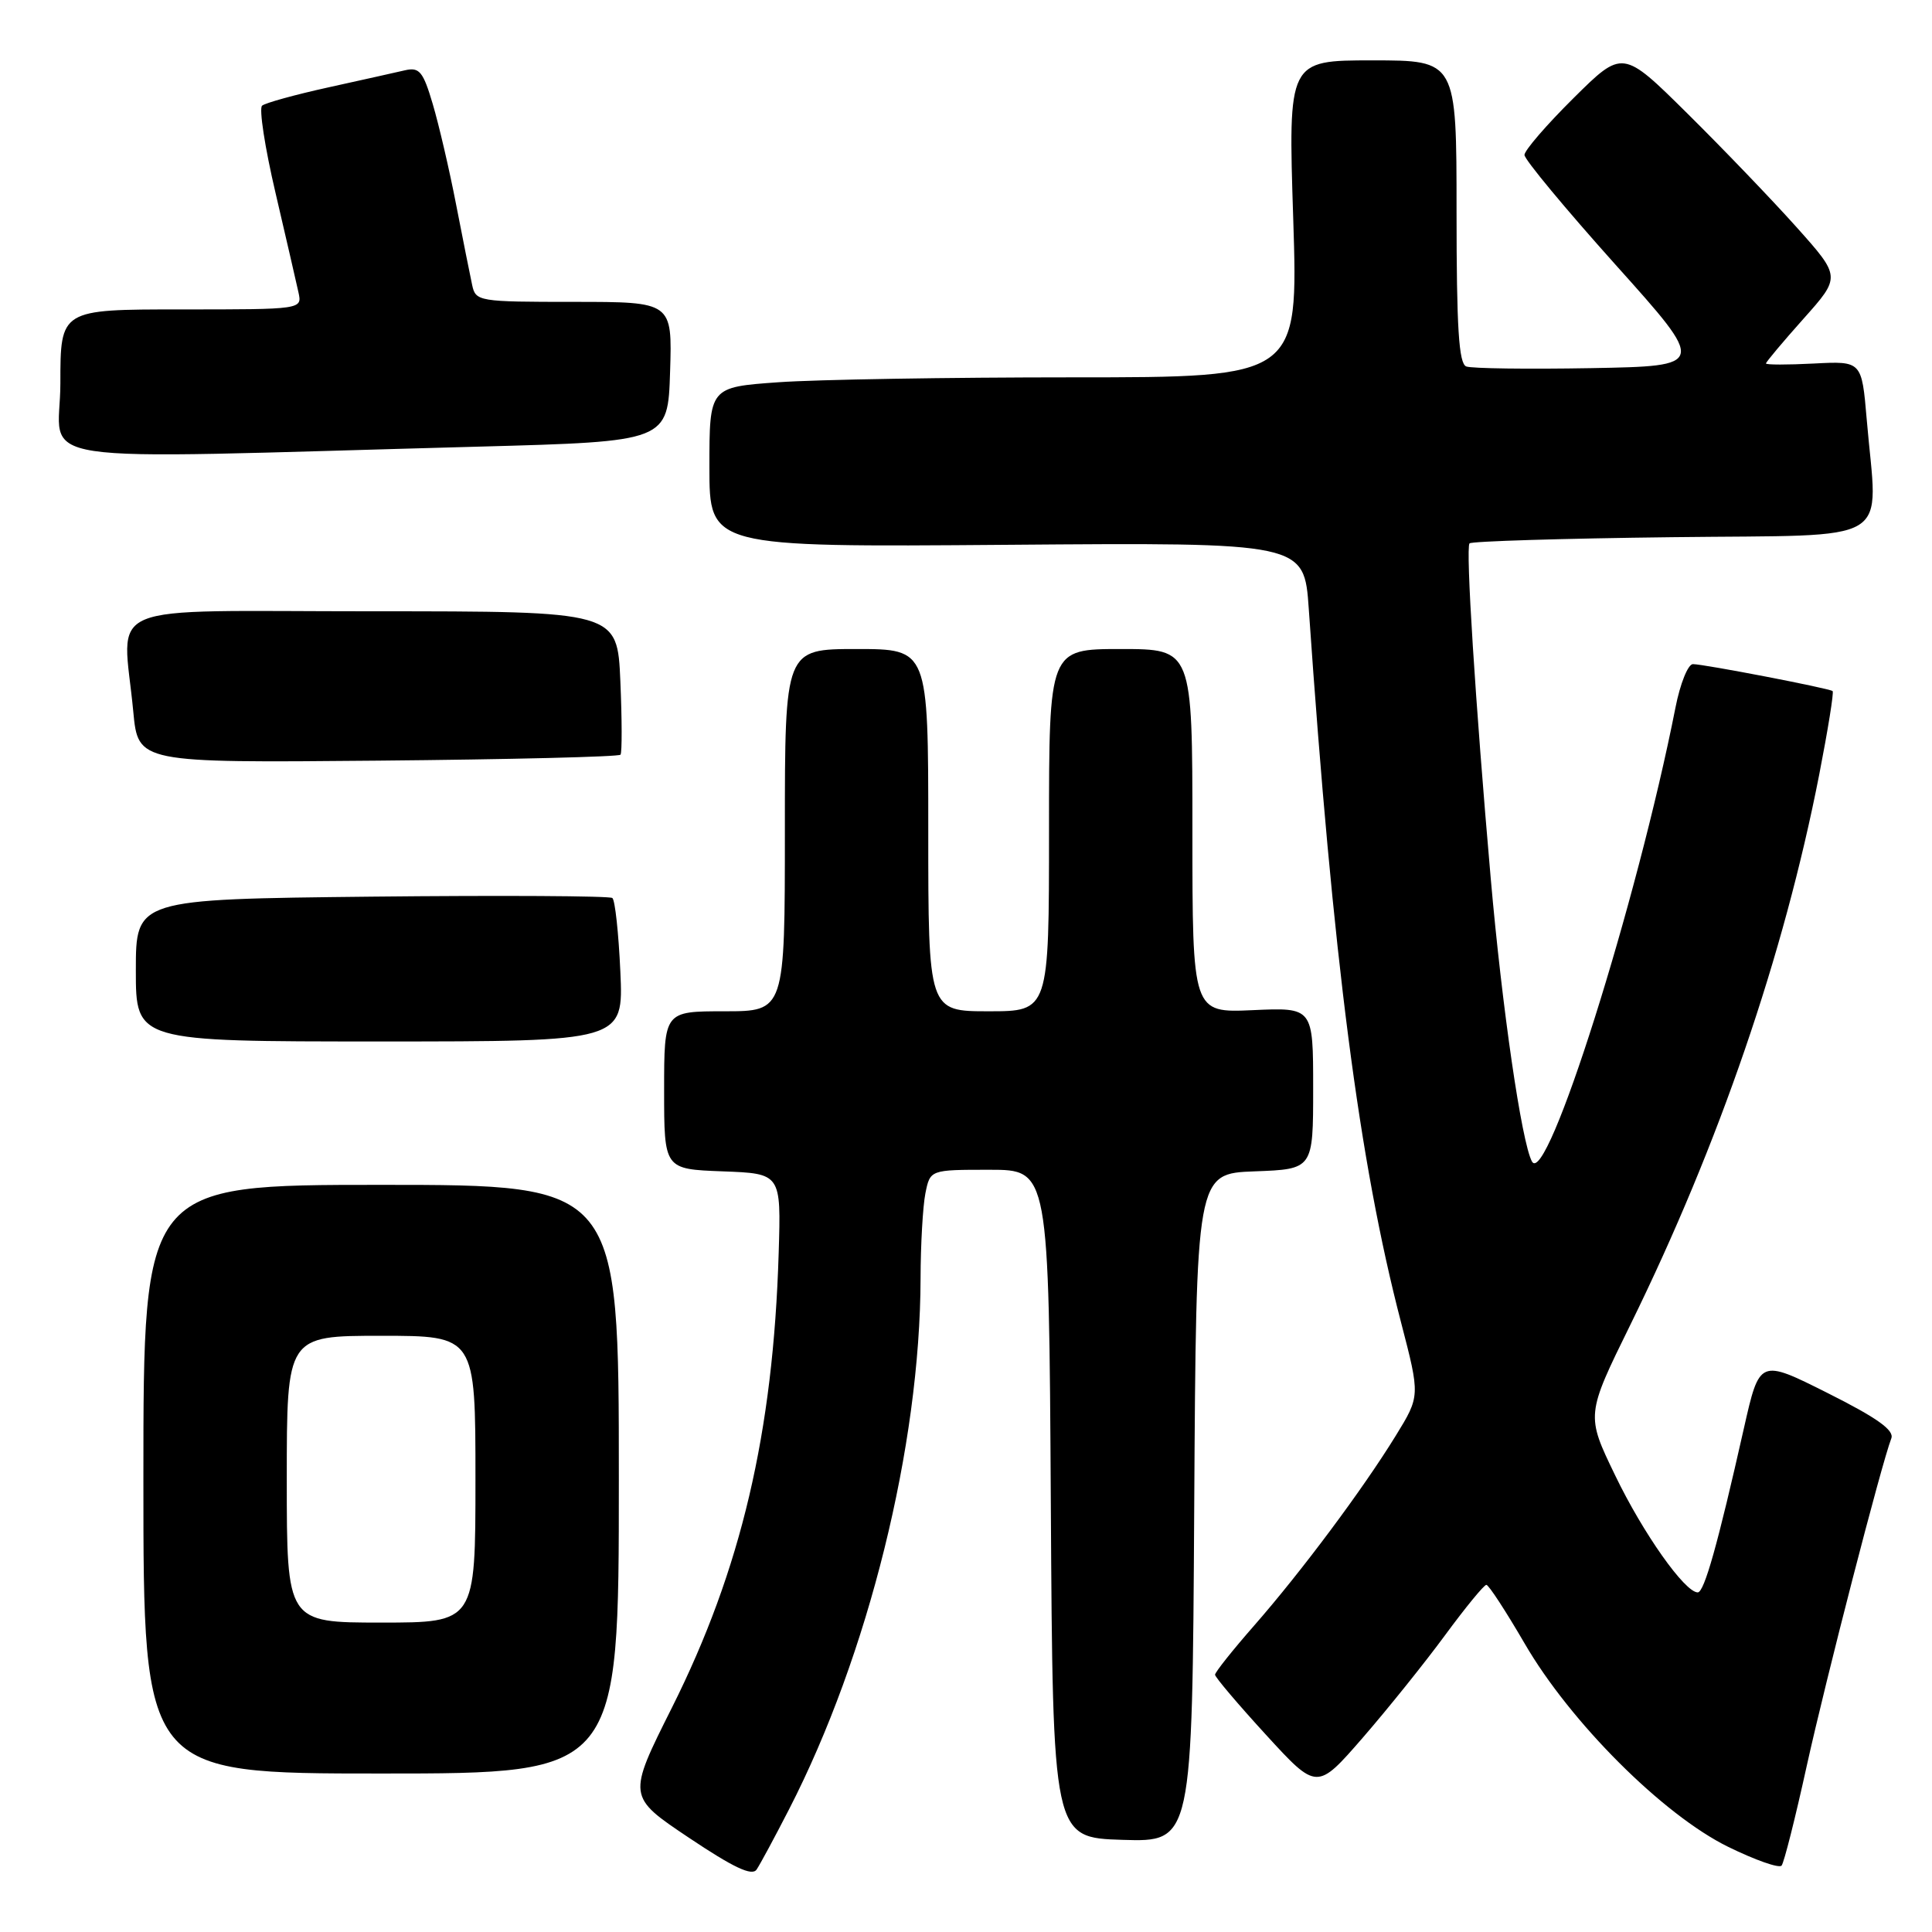 <?xml version="1.0" encoding="UTF-8" standalone="no"?>
<!DOCTYPE svg PUBLIC "-//W3C//DTD SVG 1.1//EN" "http://www.w3.org/Graphics/SVG/1.1/DTD/svg11.dtd" >
<svg xmlns="http://www.w3.org/2000/svg" xmlns:xlink="http://www.w3.org/1999/xlink" version="1.1" viewBox="0 0 256 256">
 <g >
 <path fill="currentColor"
d=" M 104.54 239.77 C 115.05 219.33 121.93 191.56 121.98 169.38 C 121.99 164.91 122.28 159.84 122.62 158.12 C 123.25 155.00 123.25 155.00 131.11 155.00 C 138.98 155.00 138.98 155.00 139.24 199.25 C 139.50 243.50 139.50 243.50 148.74 243.79 C 157.98 244.07 157.98 244.07 158.24 199.79 C 158.50 155.50 158.50 155.50 166.25 155.21 C 174.00 154.92 174.00 154.92 174.00 144.20 C 174.00 133.49 174.00 133.49 166.00 133.85 C 158.00 134.21 158.00 134.21 158.00 110.11 C 158.00 86.00 158.00 86.00 148.50 86.00 C 139.00 86.00 139.00 86.00 139.00 110.00 C 139.00 134.00 139.00 134.00 131.00 134.00 C 123.00 134.00 123.00 134.00 123.00 110.00 C 123.00 86.00 123.00 86.00 113.50 86.00 C 104.00 86.00 104.00 86.00 104.00 110.00 C 104.00 134.00 104.00 134.00 96.00 134.00 C 88.00 134.00 88.00 134.00 88.00 144.46 C 88.00 154.92 88.00 154.92 95.75 155.21 C 103.50 155.50 103.50 155.50 103.18 166.00 C 102.46 189.84 98.21 207.95 89.03 226.28 C 83.13 238.05 83.13 238.05 91.27 243.50 C 97.20 247.47 99.64 248.62 100.25 247.73 C 100.71 247.05 102.64 243.47 104.54 239.77 Z  M 239.40 234.00 C 241.95 222.46 249.29 194.02 250.61 190.59 C 251.02 189.51 248.72 187.87 242.16 184.58 C 233.15 180.06 233.15 180.06 231.07 189.28 C 227.60 204.68 225.82 211.00 224.96 211.00 C 223.25 211.00 217.72 203.18 214.02 195.50 C 210.15 187.50 210.15 187.50 216.05 175.50 C 227.79 151.59 236.36 126.61 241.05 102.67 C 242.21 96.71 243.02 91.71 242.83 91.57 C 242.37 91.20 225.77 88.00 224.32 88.00 C 223.67 88.00 222.63 90.59 222.01 93.75 C 216.91 119.60 204.93 157.49 202.99 153.90 C 201.62 151.36 199.03 133.54 197.53 116.39 C 195.48 92.94 194.19 72.60 194.72 72.00 C 194.96 71.72 207.05 71.35 221.58 71.18 C 251.58 70.81 248.78 72.51 247.35 55.57 C 246.69 47.84 246.69 47.84 240.34 48.17 C 236.85 48.35 234.00 48.35 234.00 48.16 C 234.00 47.97 236.23 45.31 238.96 42.25 C 243.93 36.68 243.93 36.68 238.04 30.09 C 234.80 26.47 228.29 19.69 223.58 15.03 C 215.01 6.55 215.01 6.55 208.50 13.00 C 204.93 16.54 202.00 19.93 202.00 20.53 C 202.00 21.13 207.42 27.66 214.05 35.06 C 226.11 48.50 226.11 48.50 210.85 48.78 C 202.45 48.93 195.00 48.83 194.29 48.56 C 193.30 48.18 193.00 43.48 193.00 28.03 C 193.00 8.00 193.00 8.00 181.84 8.00 C 170.68 8.00 170.68 8.00 171.36 29.00 C 172.03 50.00 172.03 50.00 142.17 50.00 C 125.75 50.00 108.19 50.29 103.15 50.65 C 94.00 51.30 94.00 51.30 94.00 61.90 C 94.00 72.50 94.00 72.50 133.40 72.19 C 172.81 71.88 172.81 71.88 173.42 80.69 C 176.63 127.16 180.09 153.89 185.65 175.24 C 188.18 184.98 188.18 184.98 184.95 190.23 C 180.57 197.35 172.44 208.25 166.17 215.41 C 163.33 218.65 161.00 221.58 161.00 221.91 C 161.00 222.23 164.04 225.82 167.75 229.87 C 174.50 237.24 174.50 237.24 180.57 230.26 C 183.91 226.41 188.83 220.28 191.51 216.63 C 194.19 212.99 196.64 210.00 196.95 210.00 C 197.26 210.00 199.53 213.49 202.01 217.75 C 208.06 228.19 220.37 240.49 229.00 244.72 C 232.57 246.47 235.75 247.59 236.07 247.20 C 236.39 246.82 237.89 240.88 239.40 234.00 Z  M 82.00 196.00 C 82.00 157.00 82.00 157.00 50.50 157.00 C 19.00 157.00 19.00 157.00 19.00 196.00 C 19.00 235.00 19.00 235.00 50.50 235.00 C 82.00 235.00 82.00 235.00 82.00 196.00 Z  M 82.20 128.75 C 81.97 123.66 81.50 119.27 81.14 118.99 C 80.79 118.71 66.44 118.63 49.25 118.81 C 18.00 119.15 18.00 119.15 18.00 128.58 C 18.00 138.00 18.00 138.00 50.31 138.00 C 82.62 138.00 82.62 138.00 82.20 128.75 Z  M 82.22 100.00 C 82.43 99.72 82.42 95.34 82.20 90.25 C 81.80 81.00 81.80 81.00 49.40 81.00 C 12.60 81.00 16.26 79.47 17.66 94.29 C 18.30 101.08 18.30 101.08 50.07 100.79 C 67.54 100.63 82.01 100.28 82.22 100.00 Z  M 63.50 59.18 C 88.50 58.50 88.50 58.50 88.79 49.25 C 89.08 40.00 89.08 40.00 76.06 40.00 C 63.37 40.00 63.03 39.94 62.56 37.75 C 62.29 36.51 61.34 31.73 60.44 27.12 C 59.55 22.51 58.15 16.51 57.34 13.78 C 56.07 9.48 55.57 8.88 53.68 9.31 C 52.48 9.59 47.90 10.61 43.50 11.58 C 39.10 12.55 35.15 13.64 34.73 14.00 C 34.30 14.36 35.10 19.56 36.51 25.57 C 37.91 31.58 39.28 37.51 39.55 38.75 C 40.04 41.00 40.04 41.00 24.02 41.00 C 8.00 41.00 8.00 41.00 8.00 50.79 C 8.00 61.85 1.39 60.85 63.50 59.18 Z  M 38.00 196.00 C 38.00 177.00 38.00 177.00 50.50 177.00 C 63.00 177.00 63.00 177.00 63.00 196.00 C 63.00 215.00 63.00 215.00 50.50 215.00 C 38.00 215.00 38.00 215.00 38.00 196.00 Z "/>
</g>
</svg>